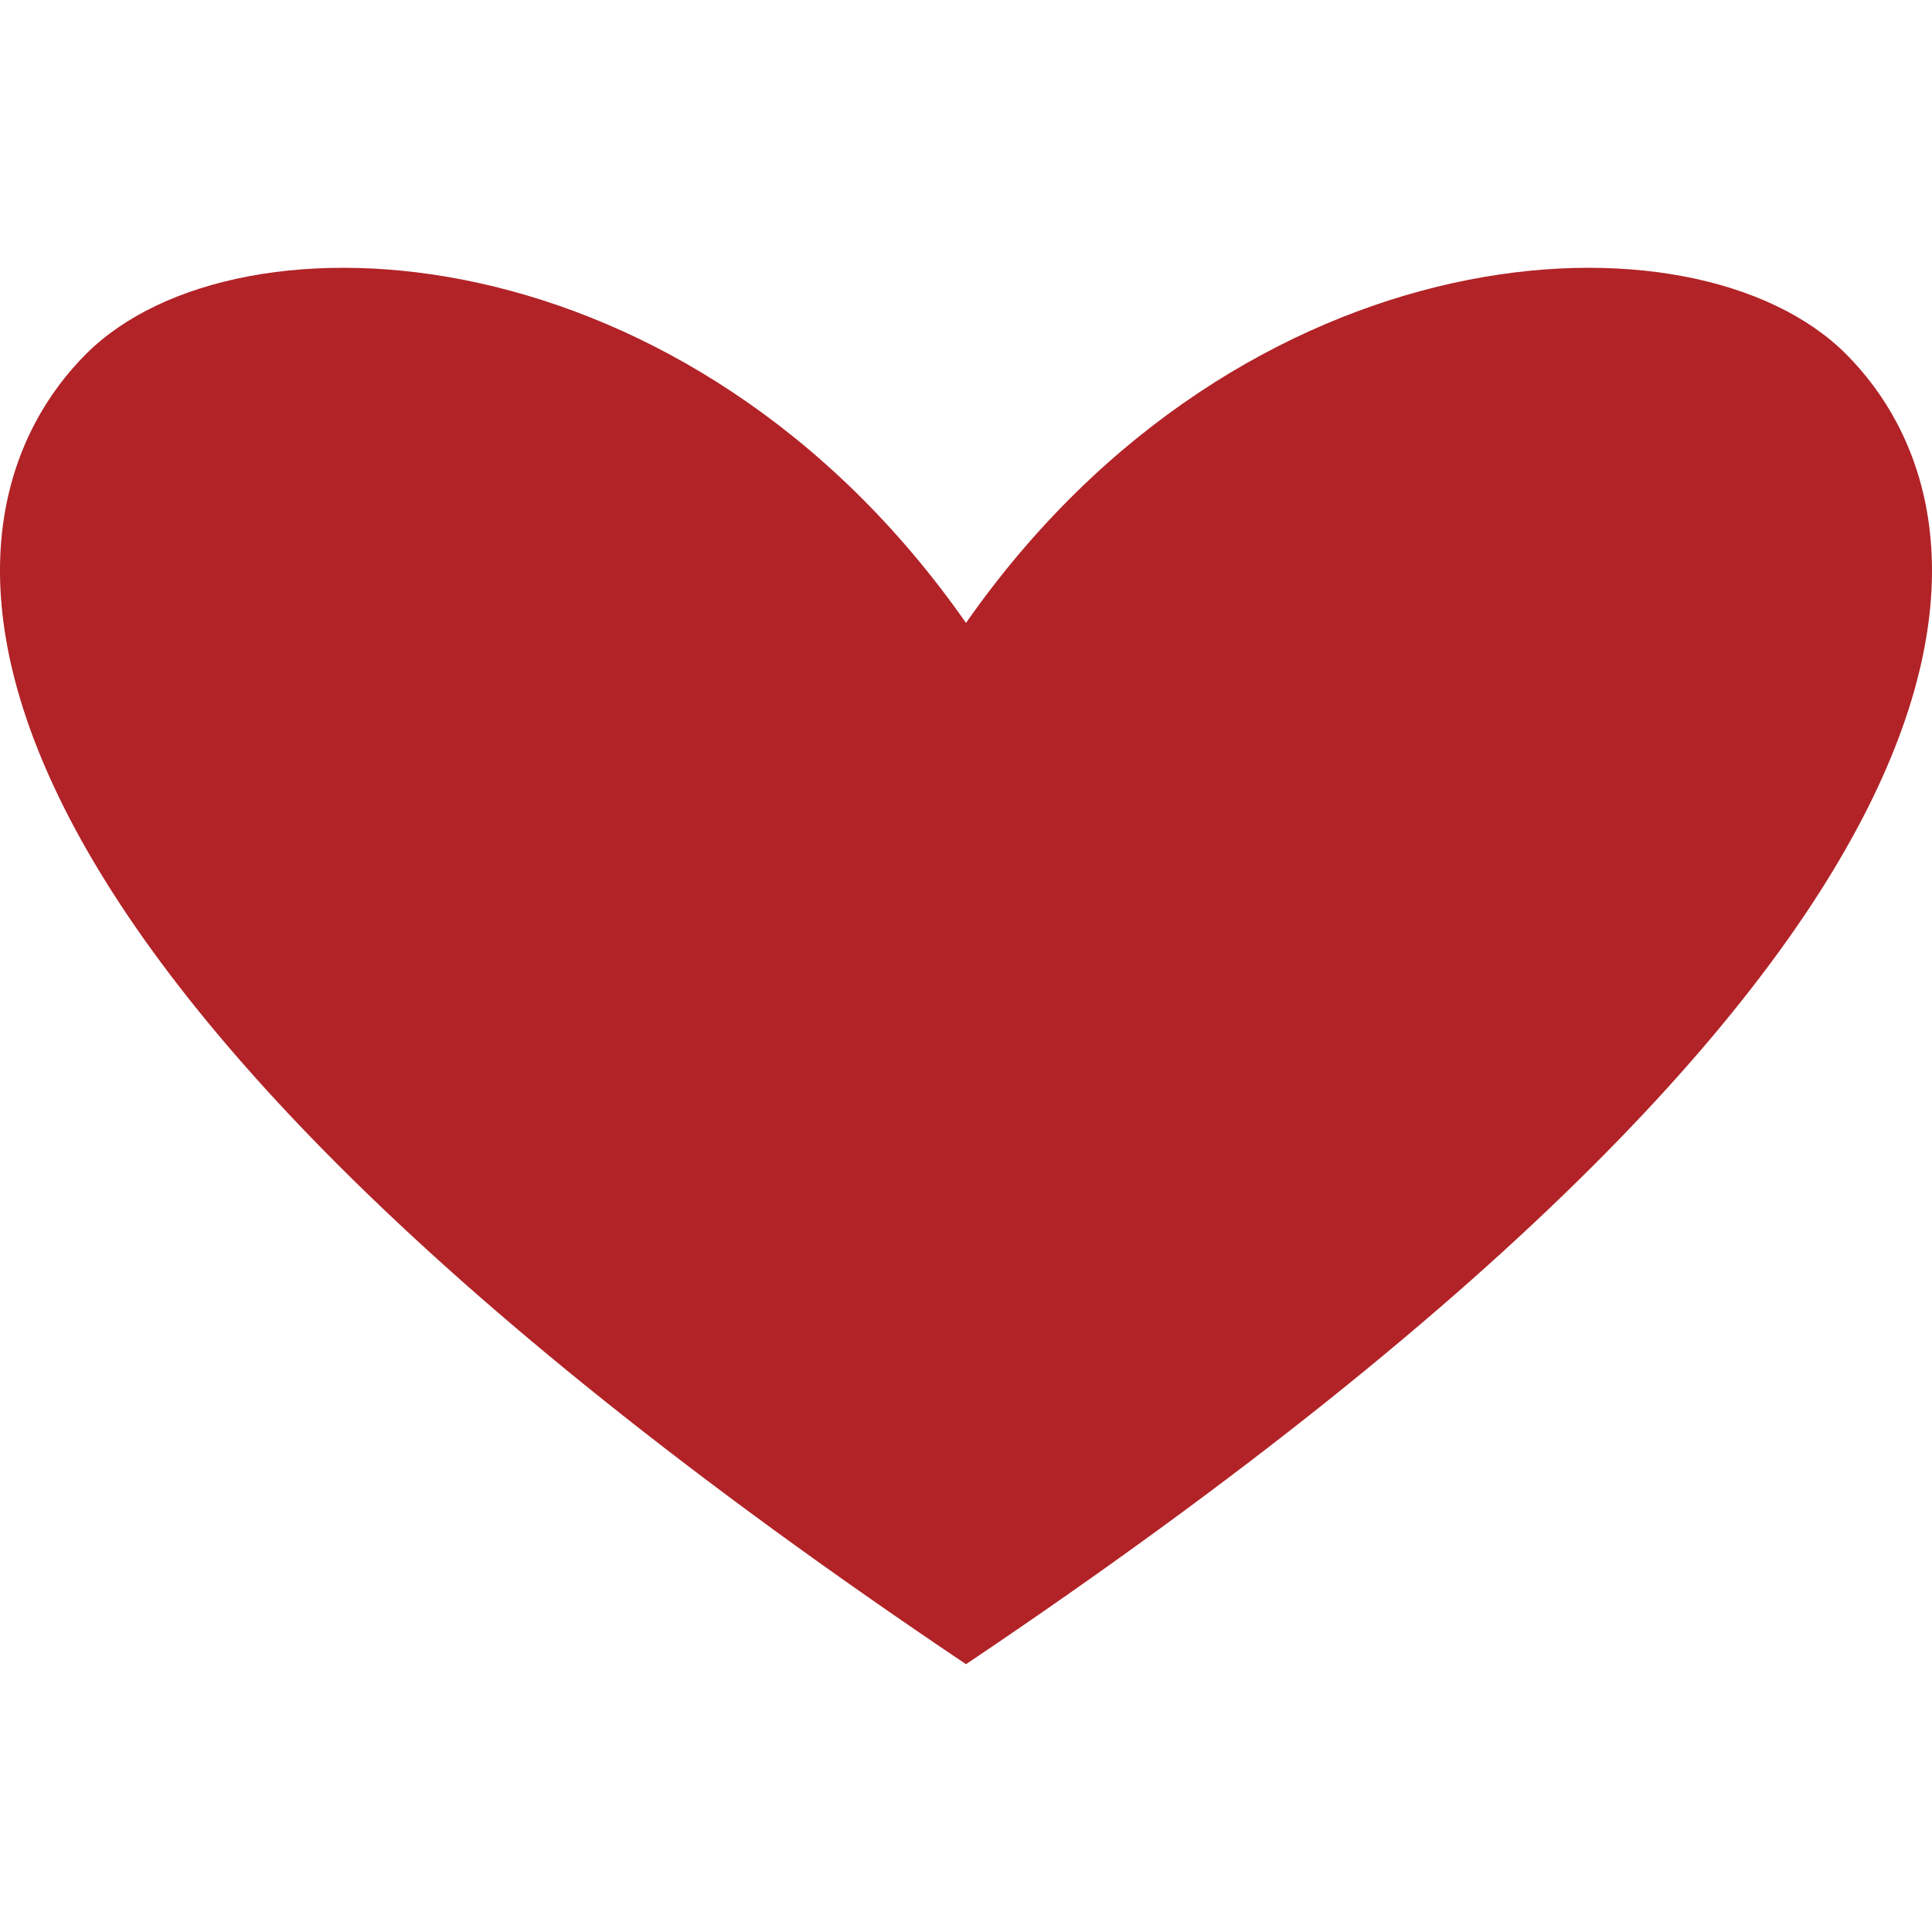 <svg class="nc-icon outline" xmlns="http://www.w3.org/2000/svg" xmlns:xlink="http://www.w3.org/1999/xlink" x="0px" y="0px" width="64px" height="64px" viewBox="0 0 288 208.16">
<path fill="#B12327" d="M275.166,12.842C252.541-9.784,185.24-6.061,144,52.938C102.76-6.061,35.459-9.784,12.834,12.842
	C-9.792,35.467-20.96,97.327,144,208.16C308.961,97.327,297.791,35.467,275.166,12.842z"/>
</svg>

